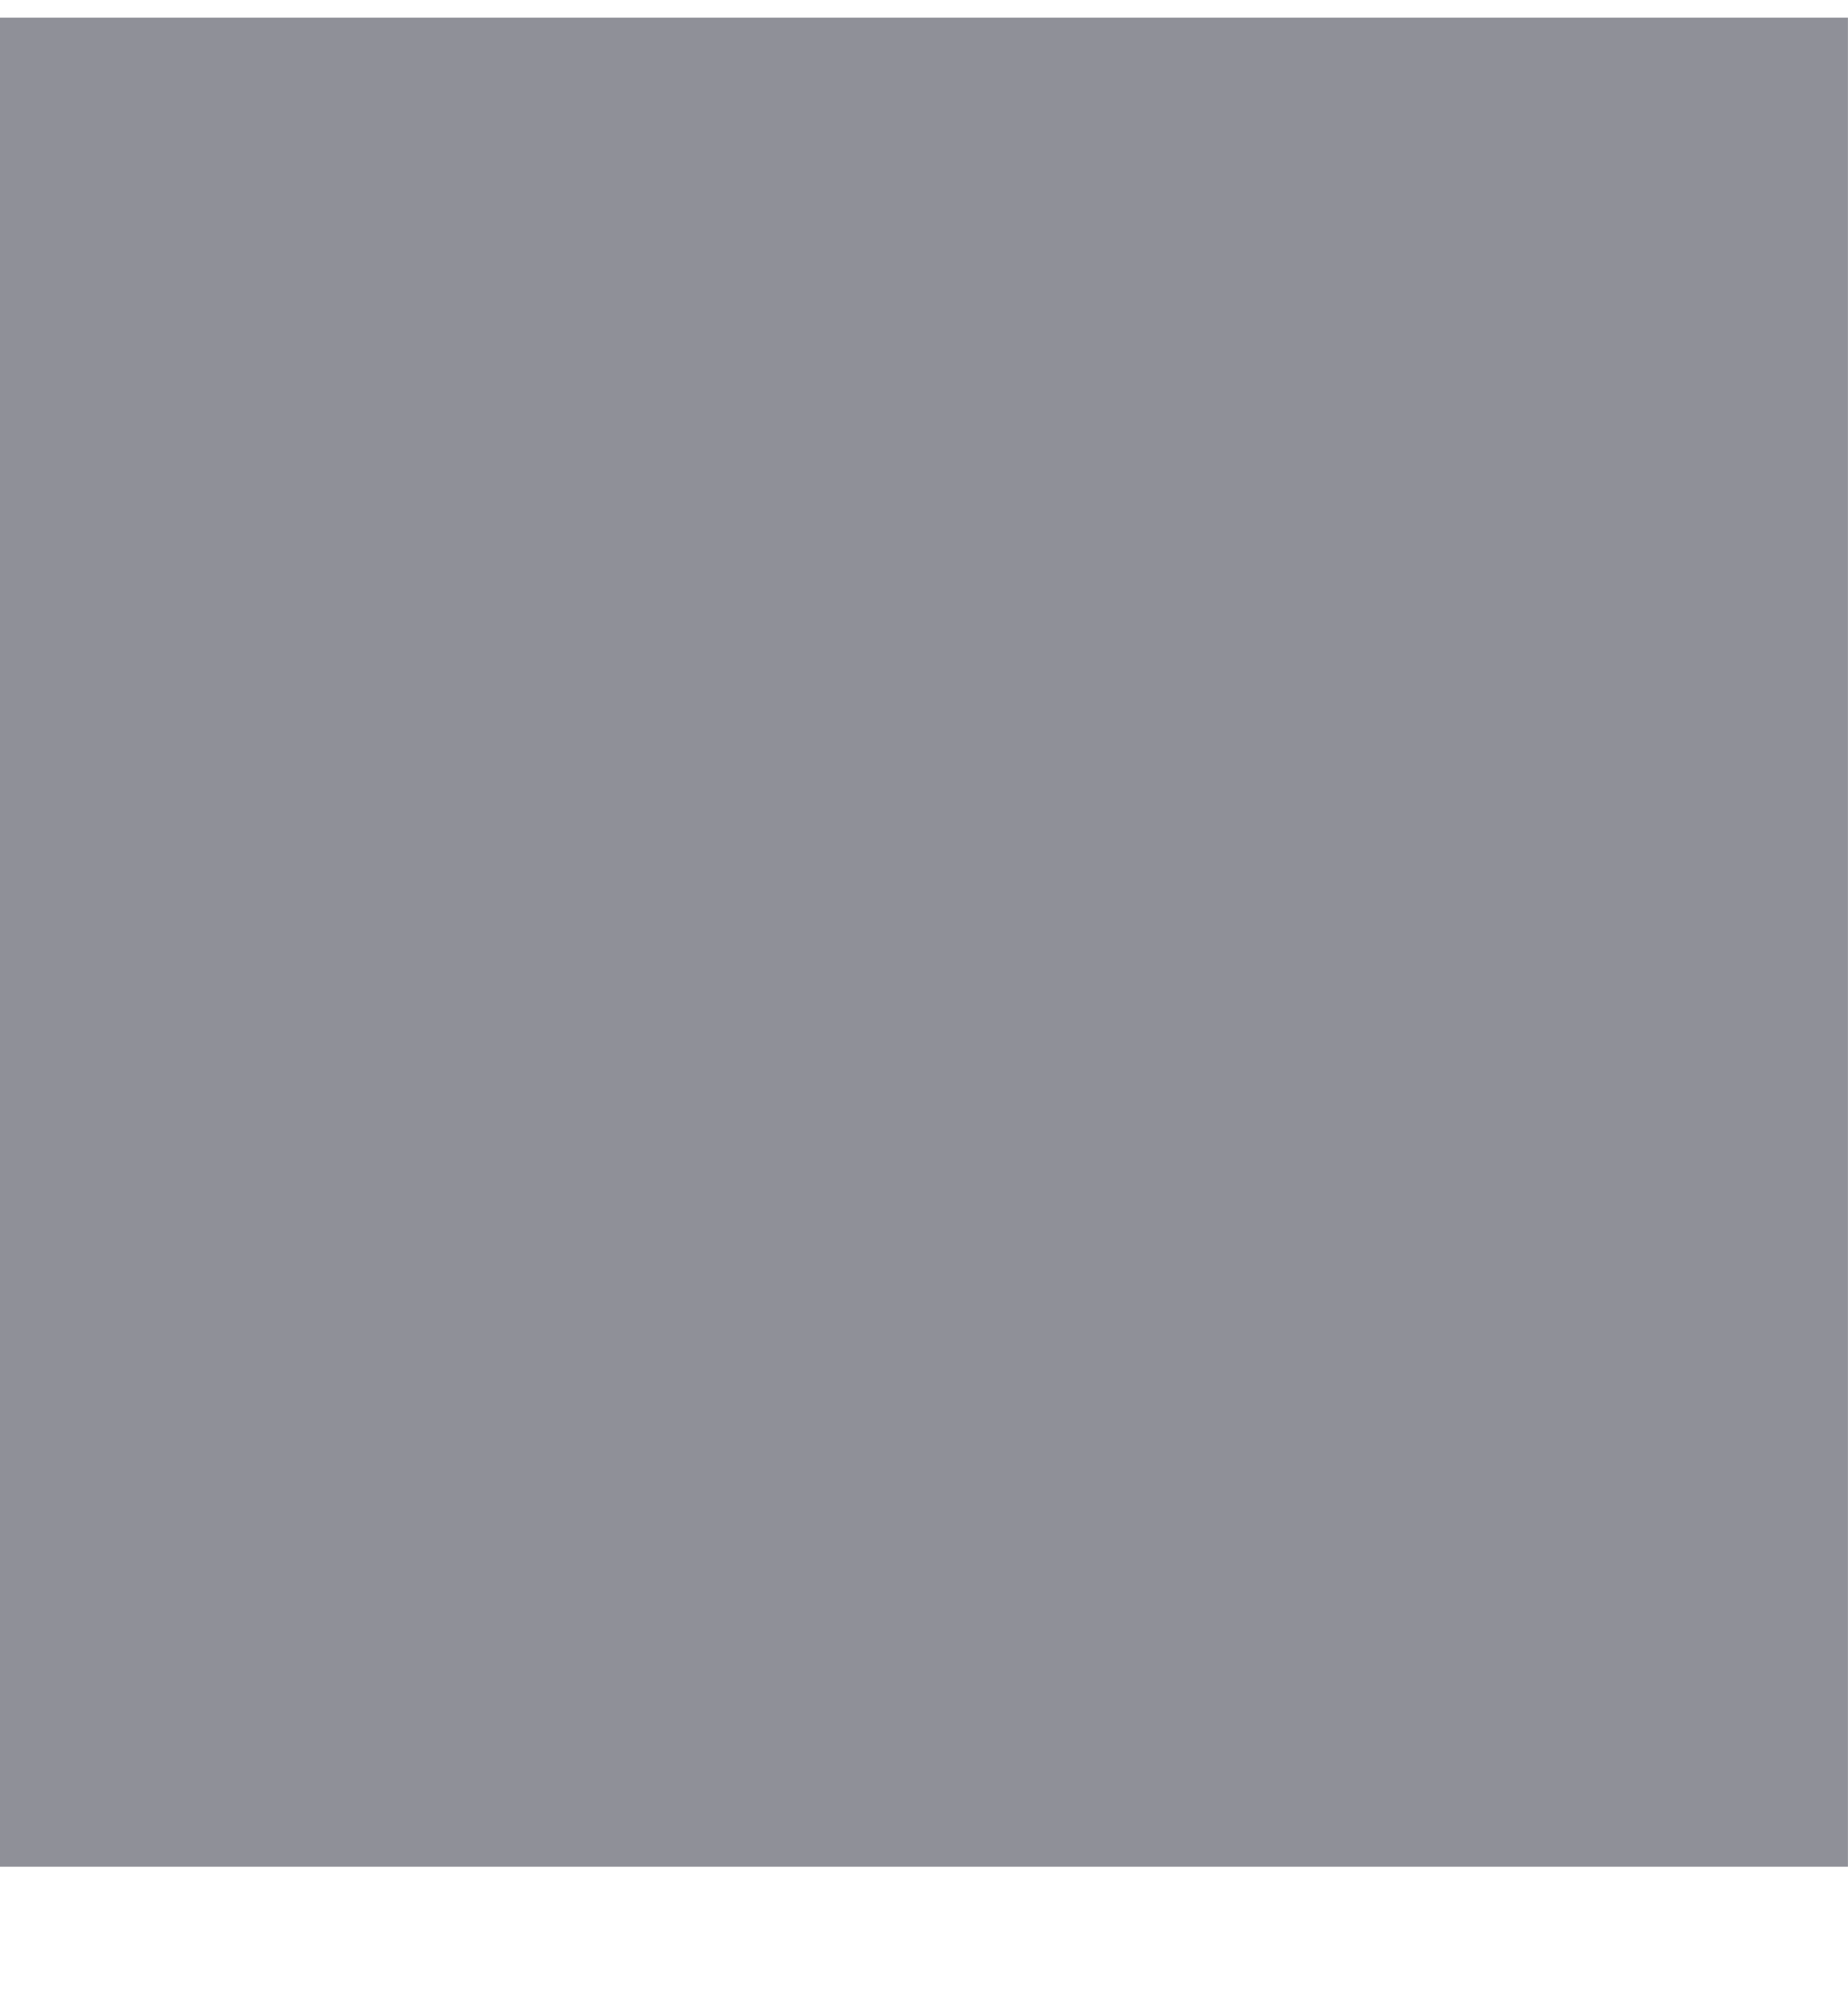 <svg width="24" height="26" viewBox="0 0 24 26" fill="none" xmlns="http://www.w3.org/2000/svg" xmlns:xlink="http://www.w3.org/1999/xlink">
<mask id="mask_0_i_272_9347;126_1367;126_901" style="mask-type:alpha" maskUnits="userSpaceOnUse" x="5.001" y="0.73" width="7" height="11.5">
<path d="M18.548,1.17C19.151,1.756 19.151,2.705 18.548,3.291L9.361,12.23L18.548,21.169C19.151,21.755 19.151,22.704 18.548,23.29C17.946,23.876 16.97,23.876 16.368,23.29L5.001,12.23L16.368,1.17C16.97,0.584 17.946,0.584 18.548,1.17Z" clip-rule="evenodd" fill-rule="evenodd" transform="rotate(360 12 12.23)" fill="#006FFD"/>
</mask>
<rect  x="0" y="0.229" width="23.999" height="23.999" fill="#8F9098"/>
</svg>
